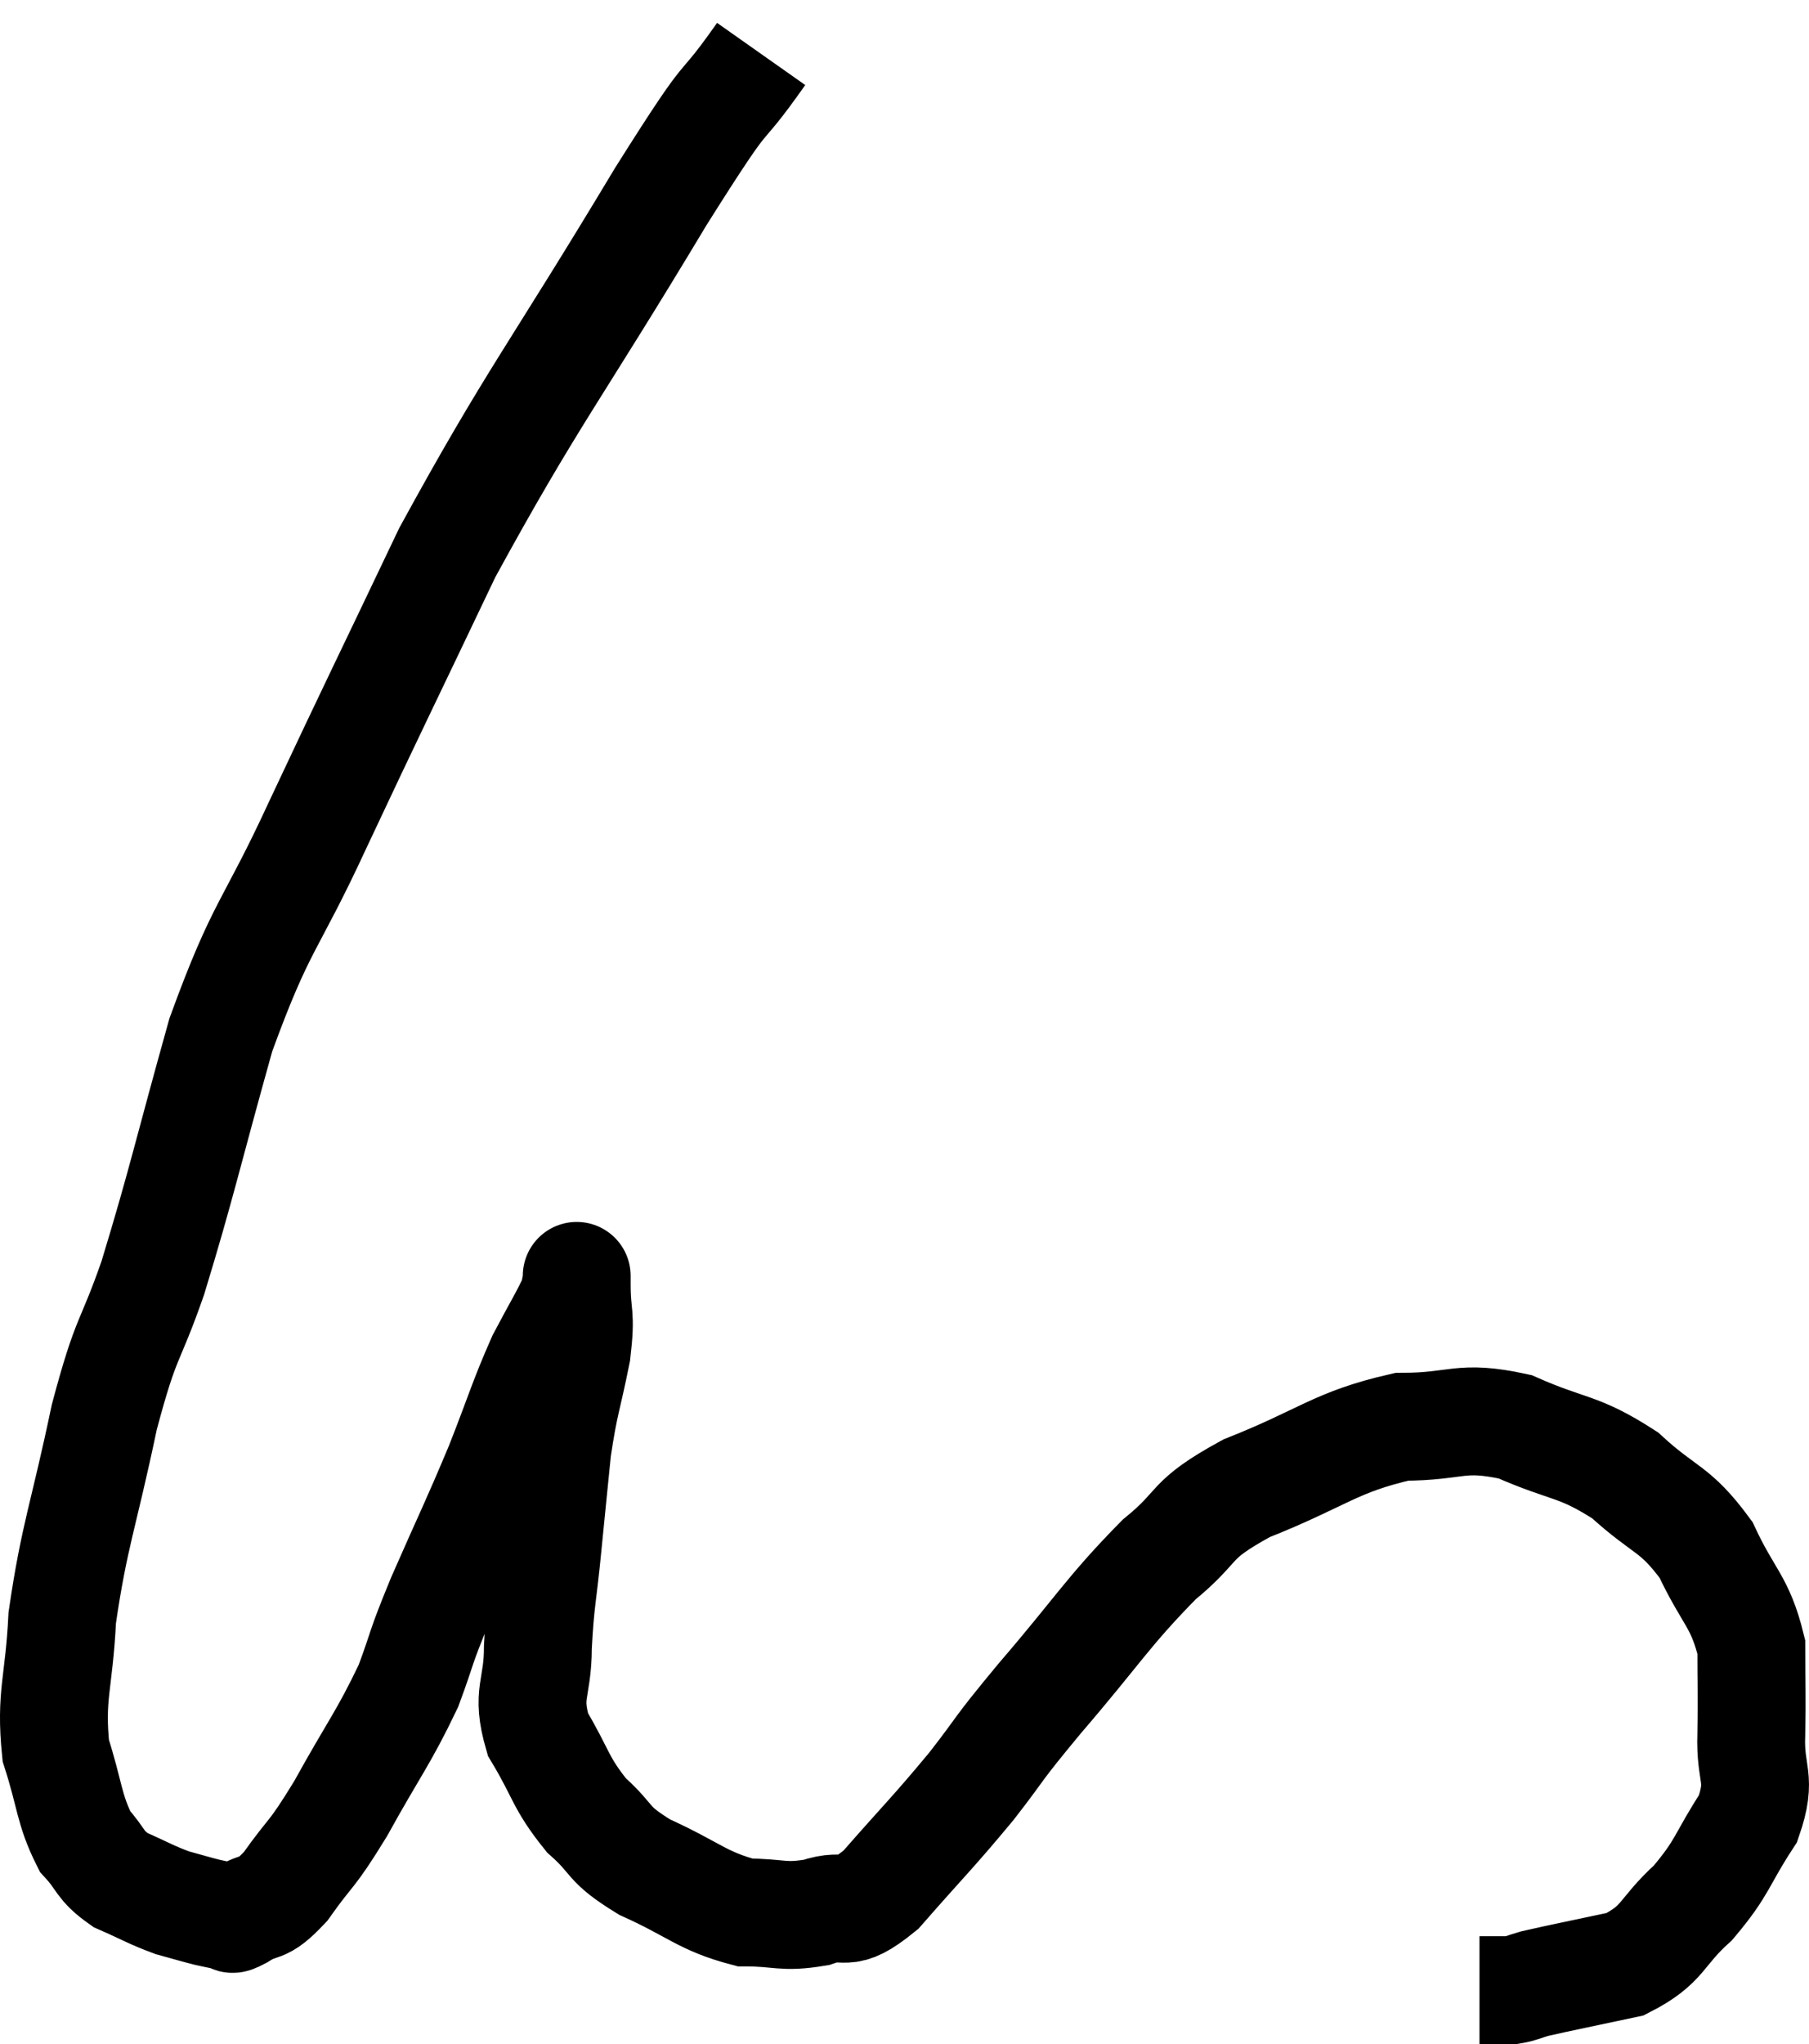 <svg xmlns="http://www.w3.org/2000/svg" viewBox="0.826 1.58 33.544 37.88" width="33.544" height="37.88"><path d="M 14.94 2.58 C 14.01 3.9, 14.535 2.91, 13.08 5.22 C 11.1 8.52, 10.71 8.91, 9.12 11.82 C 7.92 14.34, 7.77 14.625, 6.72 16.86 C 5.82 18.81, 5.685 18.66, 4.92 20.76 C 4.29 23.01, 4.2 23.49, 3.66 25.26 C 3.21 26.55, 3.18 26.265, 2.76 27.84 C 2.37 29.7, 2.205 30.015, 1.98 31.56 C 1.92 32.79, 1.755 32.985, 1.86 34.02 C 2.13 34.86, 2.1 35.1, 2.4 35.7 C 2.73 36.06, 2.655 36.135, 3.06 36.42 C 3.54 36.63, 3.615 36.69, 4.02 36.84 C 4.35 36.93, 4.44 36.96, 4.68 37.02 C 4.83 37.05, 4.875 37.065, 4.98 37.08 C 5.04 37.08, 5.025 37.08, 5.1 37.08 C 5.19 37.08, 5.025 37.215, 5.28 37.08 C 5.7 36.81, 5.655 37.035, 6.12 36.54 C 6.63 35.82, 6.57 36.03, 7.14 35.1 C 7.77 33.96, 7.935 33.795, 8.4 32.82 C 8.7 32.01, 8.58 32.22, 9 31.2 C 9.54 29.97, 9.615 29.85, 10.08 28.74 C 10.47 27.75, 10.515 27.54, 10.86 26.76 C 11.16 26.19, 11.295 25.98, 11.46 25.62 C 11.49 25.47, 11.505 25.395, 11.52 25.32 C 11.52 25.32, 11.52 25.305, 11.52 25.32 C 11.52 25.35, 11.52 25.05, 11.52 25.38 C 11.52 26.01, 11.61 25.875, 11.52 26.64 C 11.34 27.54, 11.295 27.54, 11.16 28.44 C 11.07 29.34, 11.07 29.325, 10.98 30.24 C 10.89 31.17, 10.845 31.23, 10.8 32.1 C 10.8 32.91, 10.575 32.94, 10.8 33.72 C 11.25 34.47, 11.205 34.605, 11.7 35.22 C 12.24 35.7, 12.045 35.73, 12.78 36.18 C 13.71 36.6, 13.845 36.81, 14.64 37.02 C 15.3 37.02, 15.33 37.125, 15.96 37.02 C 16.56 36.81, 16.44 37.185, 17.16 36.6 C 18 35.64, 18.105 35.565, 18.84 34.68 C 19.47 33.87, 19.23 34.11, 20.1 33.06 C 21.21 31.77, 21.36 31.455, 22.32 30.48 C 23.13 29.82, 22.815 29.775, 23.94 29.16 C 25.38 28.59, 25.575 28.305, 26.82 28.02 C 27.87 28.02, 27.885 27.795, 28.92 28.02 C 29.94 28.47, 30.075 28.35, 30.96 28.92 C 31.71 29.61, 31.875 29.505, 32.46 30.3 C 32.88 31.2, 33.09 31.245, 33.3 32.1 C 33.3 32.91, 33.315 32.925, 33.3 33.72 C 33.27 34.5, 33.51 34.5, 33.24 35.28 C 32.73 36.06, 32.79 36.165, 32.22 36.84 C 31.59 37.41, 31.695 37.605, 30.96 37.98 C 30.12 38.16, 29.805 38.22, 29.28 38.34 C 29.07 38.4, 29.04 38.43, 28.86 38.46 C 28.71 38.46, 28.71 38.46, 28.56 38.46 C 28.41 38.46, 28.335 38.46, 28.26 38.46 C 28.26 38.46, 28.26 38.46, 28.26 38.46 L 28.26 38.46" fill="none" stroke="black" stroke-width="2"></path></svg>